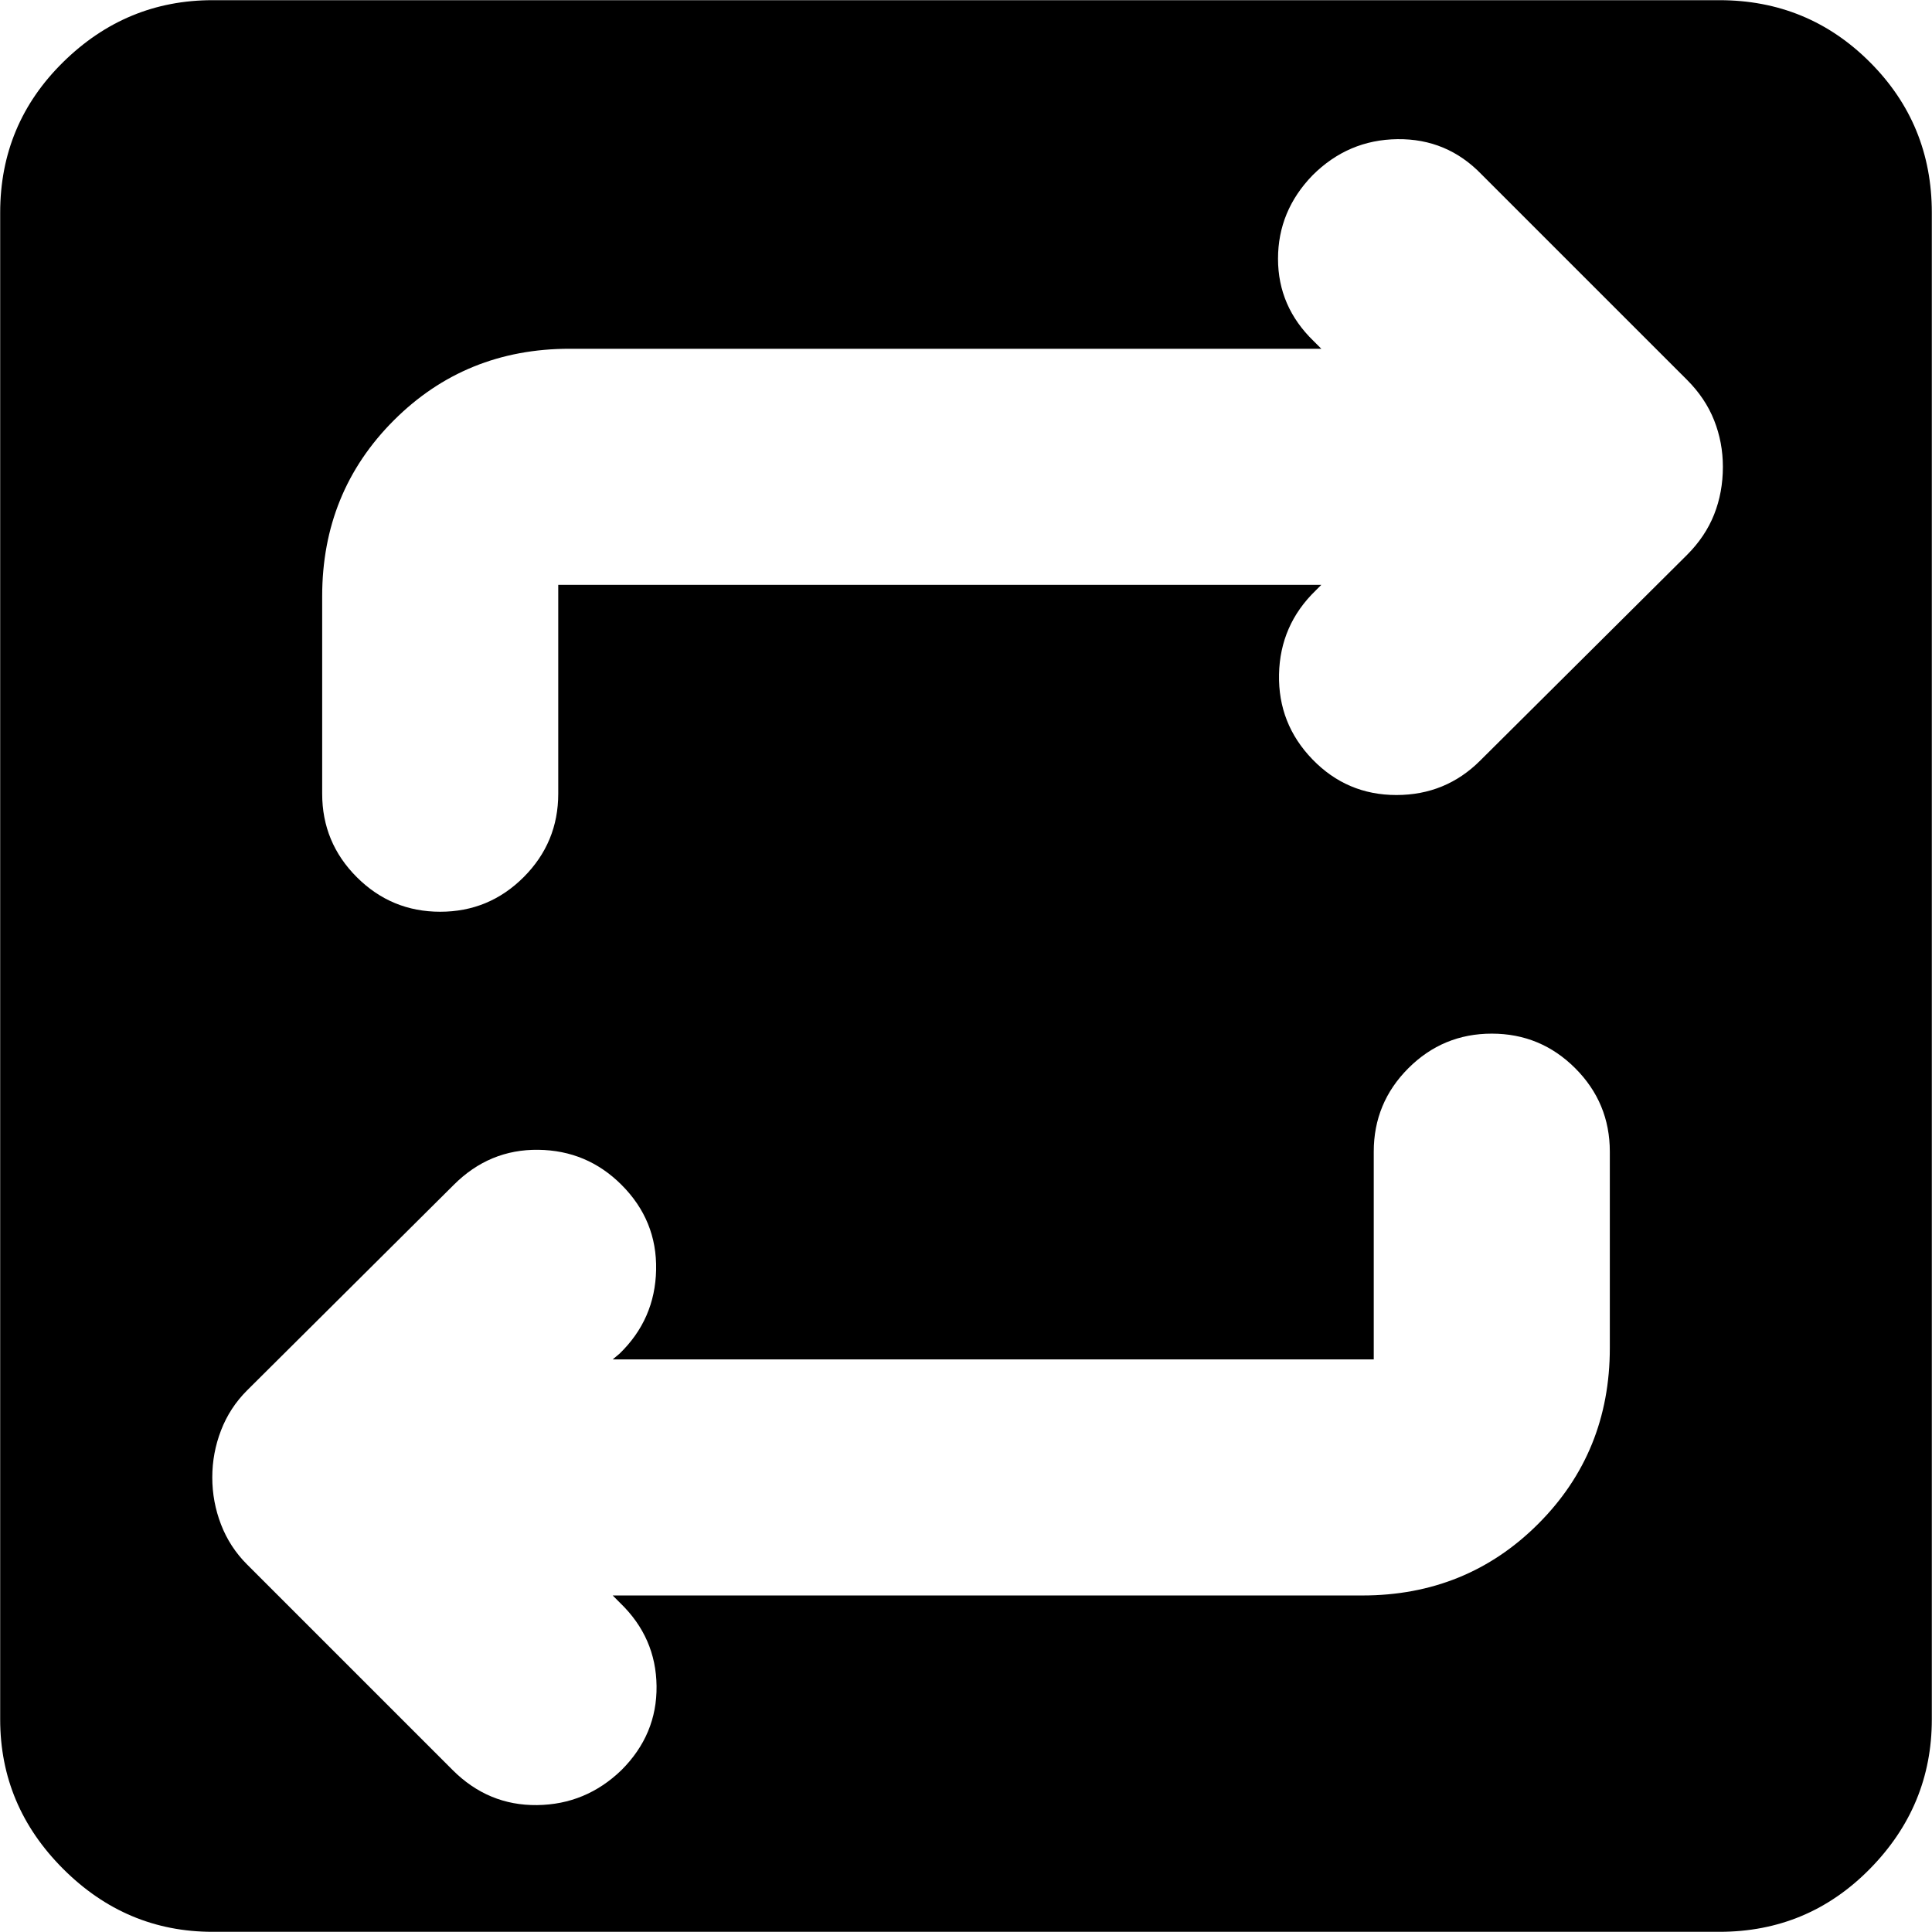 <svg xmlns="http://www.w3.org/2000/svg" height="24" viewBox="0 -960 960 960" width="24"><path d="M105.65-.09q-43 0-74.28-31.28T.09-105.65v-748.7q0-44 31.28-74.78t74.28-30.78h748.7q44 0 74.78 30.78t30.78 74.78v748.7q0 43-30.78 74.28T854.35-.09h-748.7Zm198.79-167.13h372.52q51.78 0 87.37-35.58 35.58-35.59 35.58-87.37v-97.57q0-24.26-17.19-41.46-17.2-17.19-41.46-17.19T699.8-429.2q-17.19 17.2-17.19 41.46v103.22H304.44l3.39-2.83q17.69-17.13 18.19-41.67.5-24.55-17.19-42.24-17.13-17.13-41.4-17.41-24.26-.29-41.95 17.41L122.74-269.09q-8.57 8.57-12.91 19.83-4.35 11.26-4.35 23.39t4.35 23.39q4.34 11.26 12.91 19.83L224.91-80.48q17.7 17.7 41.96 17.42 24.26-.29 41.96-17.42 17.69-17.69 17.41-41.74-.28-24.04-17.98-41.17l-3.82-3.83Zm352.12-502.17-2.82 2.82q-17.7 17.14-18.2 41.68t16.63 42.24q17.13 17.69 41.68 17.69 24.54 0 41.67-17.13l102.74-102.17q9.13-9.13 13.48-20.11 4.35-10.98 4.35-23.67 0-12.13-4.35-23.11-4.35-10.98-13.48-20.11L736.09-873.43q-17.13-17.7-41.68-17.42-24.54.28-42.24 17.98-17.13 17.7-17.13 41.46t17.7 40.89l3.82 3.82H283.04q-51.78 0-87.37 35.59-35.58 35.59-35.58 87.37v98.13q0 24.26 17.19 41.46 17.2 17.19 41.46 17.19t41.46-17.19q17.19-17.2 17.19-41.46v-103.78h379.17Z"/></svg>